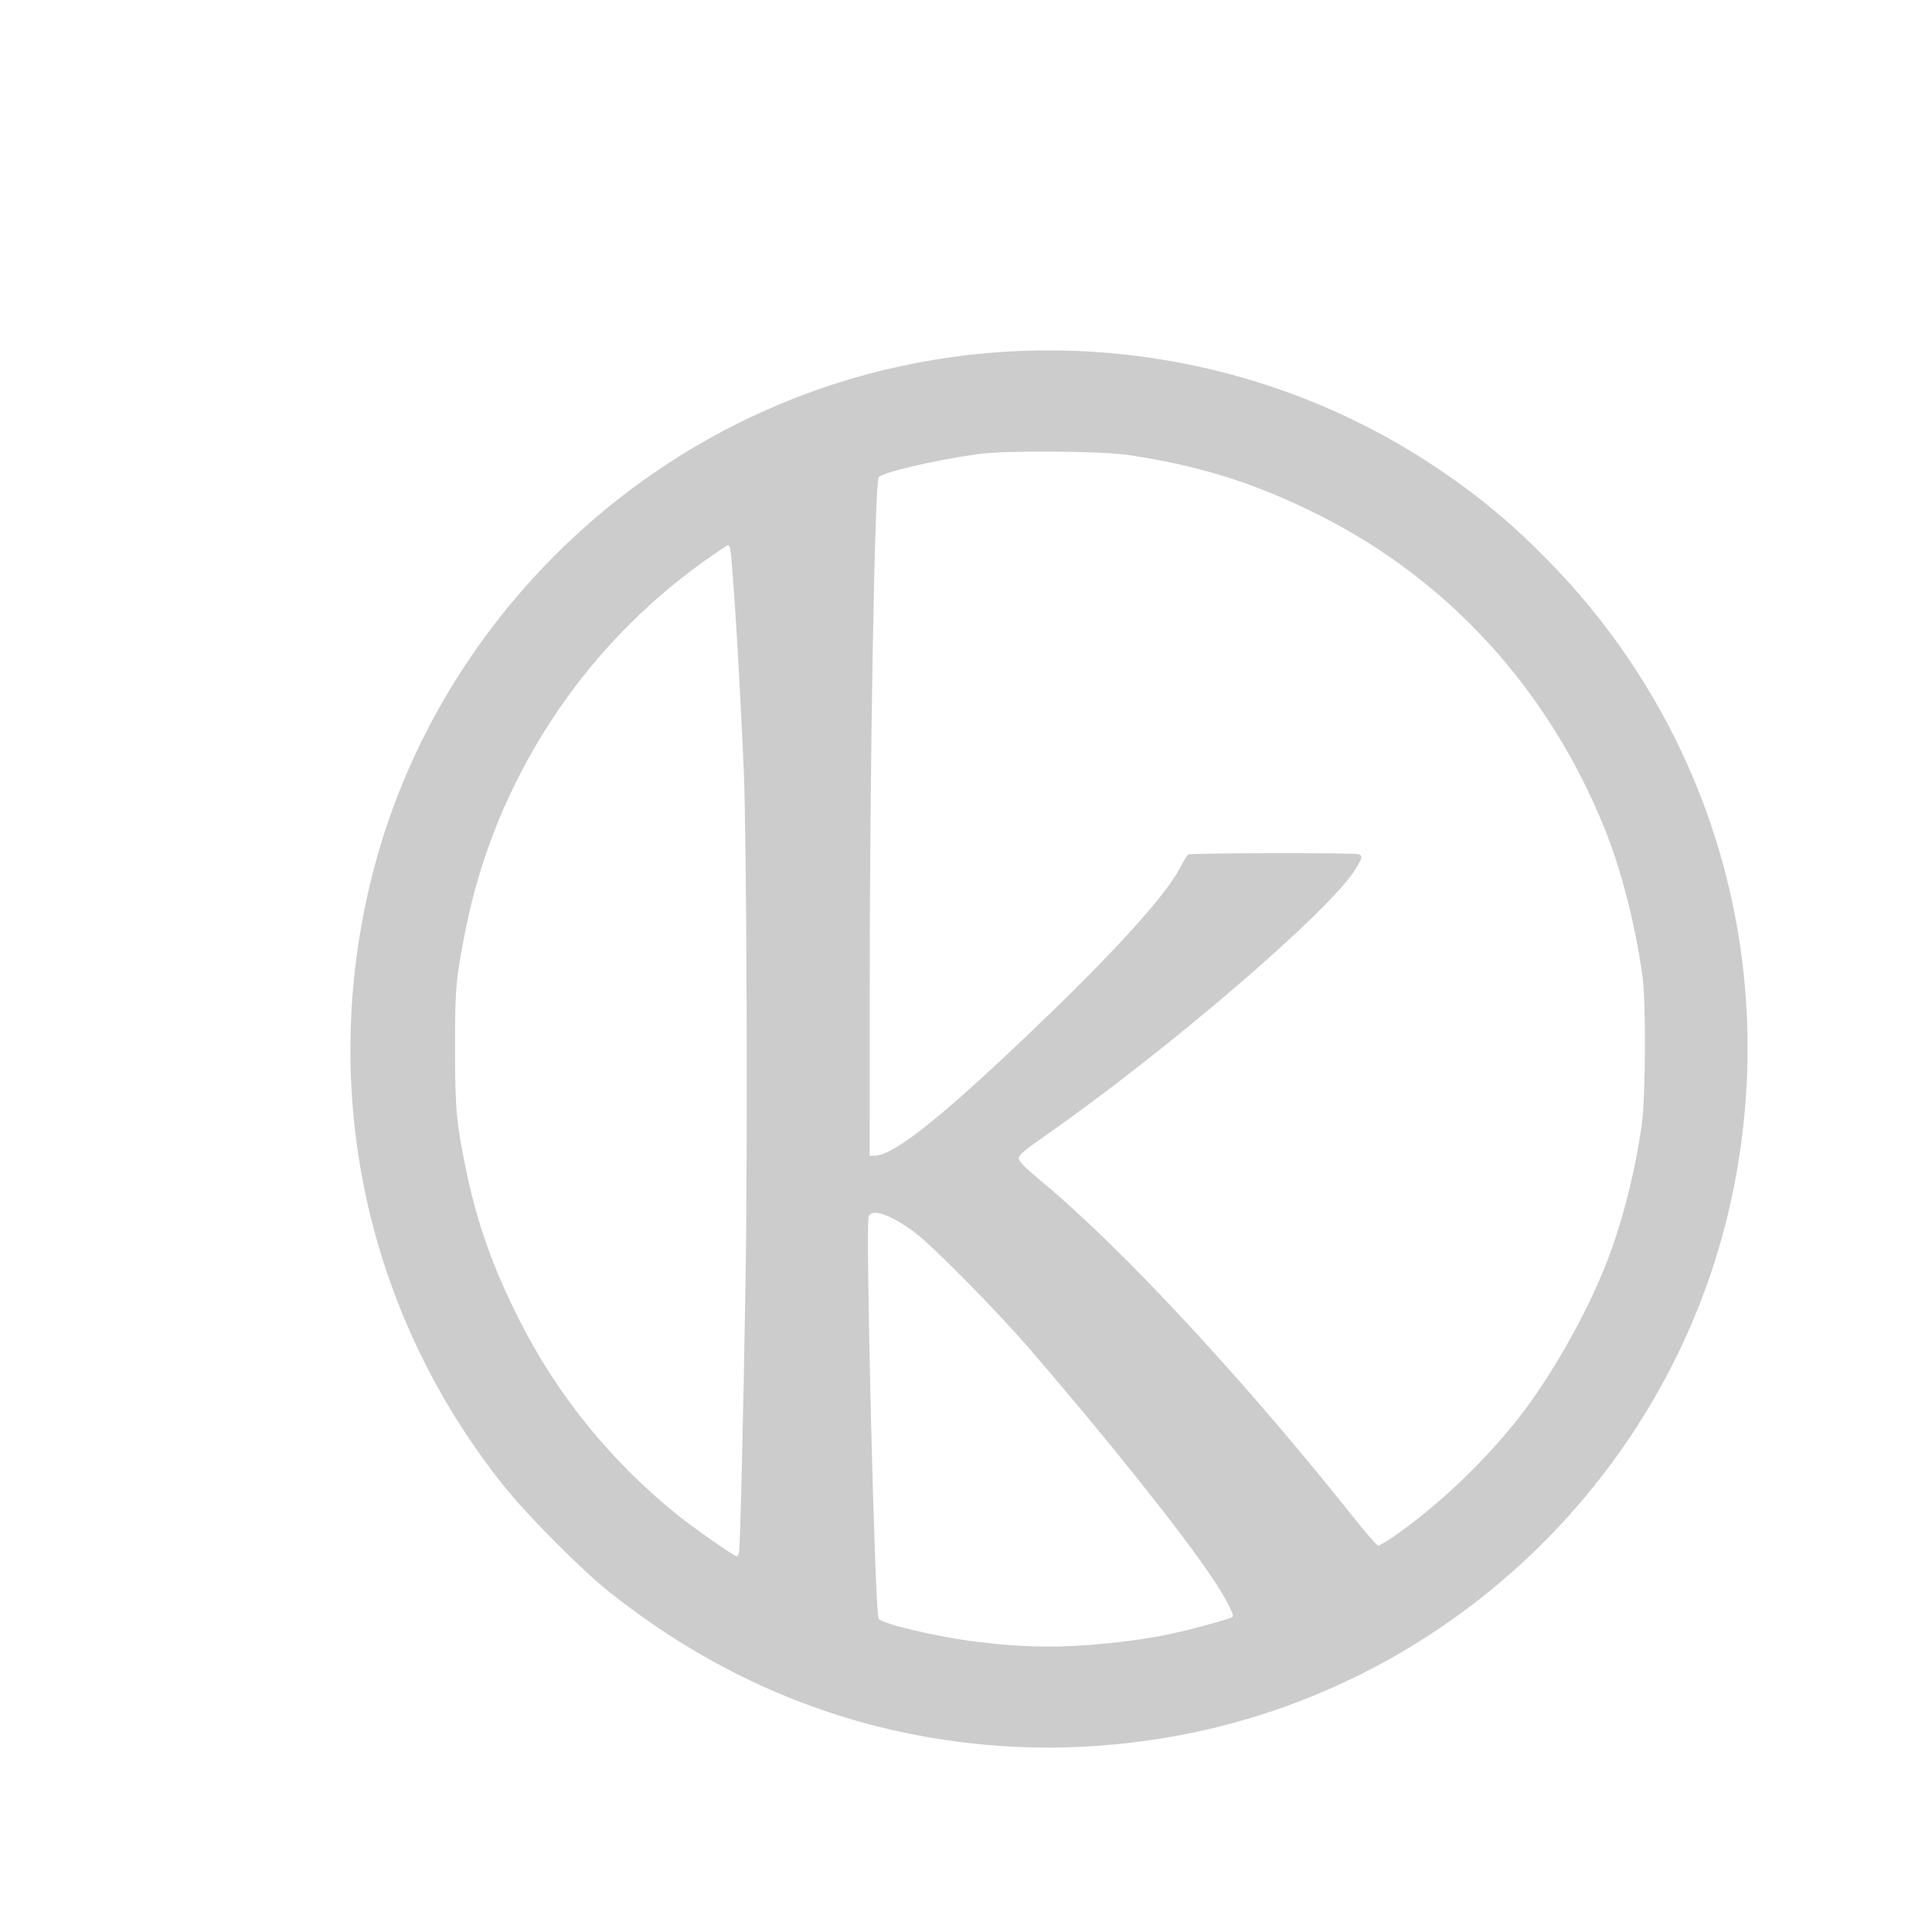 <?xml version="1.0" encoding="UTF-8" standalone="no"?>
<!-- Created with Inkscape (http://www.inkscape.org/) -->

<svg
   width="1024"
   height="1024"
   viewBox="-60 -60 360 360"
   version="1.1"
   id="svg5"
   inkscape:version="1.2.2 (b0a8486, 2022-12-01)"
   sodipodi:docname="koka-logo-filled-dark.svg"
   xmlns:inkscape="http://www.inkscape.org/namespaces/inkscape"
   xmlns:sodipodi="http://sodipodi.sourceforge.net/DTD/sodipodi-0.dtd"
   xmlns="http://www.w3.org/2000/svg"
   xmlns:svg="http://www.w3.org/2000/svg">
  <sodipodi:namedview
     id="namedview7"
     pagecolor="#7a7a7a"
     bordercolor="#666666"
     borderopacity="1.0"
     inkscape:pageshadow="2"
     inkscape:pageopacity="0"
     inkscape:pagecheckerboard="true"
     inkscape:document-units="px"
     showgrid="false"
     units="px"
     height="1024px"
     width="1024px"
     inkscape:zoom="0.74208052"
     inkscape:cx="287.70463"
     inkscape:cy="503.31465"
     inkscape:window-width="1474"
     inkscape:window-height="907"
     inkscape:window-x="62"
     inkscape:window-y="25"
     inkscape:window-maximized="1"
     inkscape:current-layer="layer1"
     showguides="false"
     inkscape:showpageshadow="2"
     inkscape:deskcolor="#7a7a7a" />
  <defs
     id="defs2" />
  <g
     inkscape:label="Main"
     inkscape:groupmode="layer"
     id="layer1"
     style="display:inline">
    <circle
       style="display:inline;fill:#ffffff;fill-opacity:1;stroke-width:12.227;stroke-linecap:round;stroke-linejoin:round;stroke-opacity:1;opacity:0"
       id="path2300"
       cx="135"
       cy="135"
       r="135"
       inkscape:label="background" />
    <path
       style="display:inline;fill:#ccc;stroke-width:0.331;fill-opacity:1"
       d="M 128.852,265.481 C 101.166,264.052 75.816,254.35 53.571,236.67 48.311,232.489 38.192,222.306 33.752,216.726 8.242,184.662 -0.681,143.38 9.269,103.446 19.029,64.271 47.471,31.231 85.046,15.419 125.142,-1.453 171.527,2.967 207.607,27.099 c 8.08,5.404 14.377,10.667 21.343,17.84 30.015,30.903 42.615,74.019 34.069,116.577 -9.832,48.956 -47.647,88.359 -96.279,100.322 -12.222,3.007 -25.494,4.283 -37.889,3.643 z m 13.236,-18.909 c 5.616,-0.39 11.092,-1.098 15.529,-2.008 3.979,-0.816 11.681,-2.906 12.045,-3.269 0.386,-0.385 -1.378,-3.749 -3.963,-7.56 -6.065,-8.94 -19.442,-25.693 -33.844,-42.386 -6.107,-7.079 -18.097,-19.24 -21.367,-21.673 -4.55,-3.384 -8.106,-4.61 -8.625,-2.972 -0.614,1.94 1.153,73.609 1.847,74.909 0.502,0.94 10.946,3.409 18.194,4.3 7.605,0.935 13.439,1.125 20.185,0.657 z M 77.706,229.248 c 0.224,-1.061 0.786,-24.489 1.216,-50.669 0.417,-25.39 0.214,-82.358 -0.34,-95.201 -0.746,-17.298 -2.086,-39.136 -2.519,-41.049 -0.093,-0.41 -0.278,-0.742 -0.411,-0.738 -0.133,0.005 -1.981,1.236 -4.107,2.737 C 48.508,60.589 32.294,85.49 26.79,113.066 c -1.855,9.292 -2.008,11.008 -1.999,22.391 0.009,11.362 0.253,13.957 2.167,23.054 2.044,9.713 4.936,17.794 9.853,27.532 7.026,13.914 17.061,26.288 29.334,36.169 3.092,2.49 10.665,7.783 11.135,7.783 0.148,0 0.339,-0.336 0.426,-0.746 z m 121.907,-2.889 c 8.305,-5.735 17.118,-14.118 23.592,-22.44 5.78,-7.43 12.064,-18.456 15.781,-27.689 3.065,-7.614 5.487,-16.87 6.894,-26.344 0.754,-5.078 0.861,-23.068 0.167,-28.03 -1.352,-9.666 -3.962,-19.822 -7.072,-27.517 -10.369,-25.66 -28.801,-45.981 -52.712,-58.114 -12.04,-6.109 -22.474,-9.421 -36.069,-11.449 -5.076,-0.757 -23.019,-0.863 -27.961,-0.165 -8.25,1.165 -18.054,3.464 -18.511,4.34 -0.756,1.449 -1.661,54.023 -1.669,96.969 l -0.006,29.439 0.91,-0.003 c 3.71,-0.013 13.383,-7.845 32.511,-26.323 13.128,-12.681 21.842,-22.424 24.37,-27.246 0.669,-1.277 1.379,-2.432 1.577,-2.566 0.431,-0.292 31.016,-0.342 31.769,-0.053 0.786,0.302 0.651,0.825 -0.794,3.066 -5.164,8.009 -35.127,33.686 -57.666,49.418 -3.93,2.743 -4.881,3.558 -4.881,4.183 0,0.593 1.077,1.674 4.55,4.57 14.956,12.467 37.824,37.142 58.114,62.705 2.136,2.691 4.072,4.893 4.303,4.893 0.231,0 1.491,-0.74 2.802,-1.645 z"
       id="path2561"
       inkscape:label="Koka" />
  </g>
</svg>
